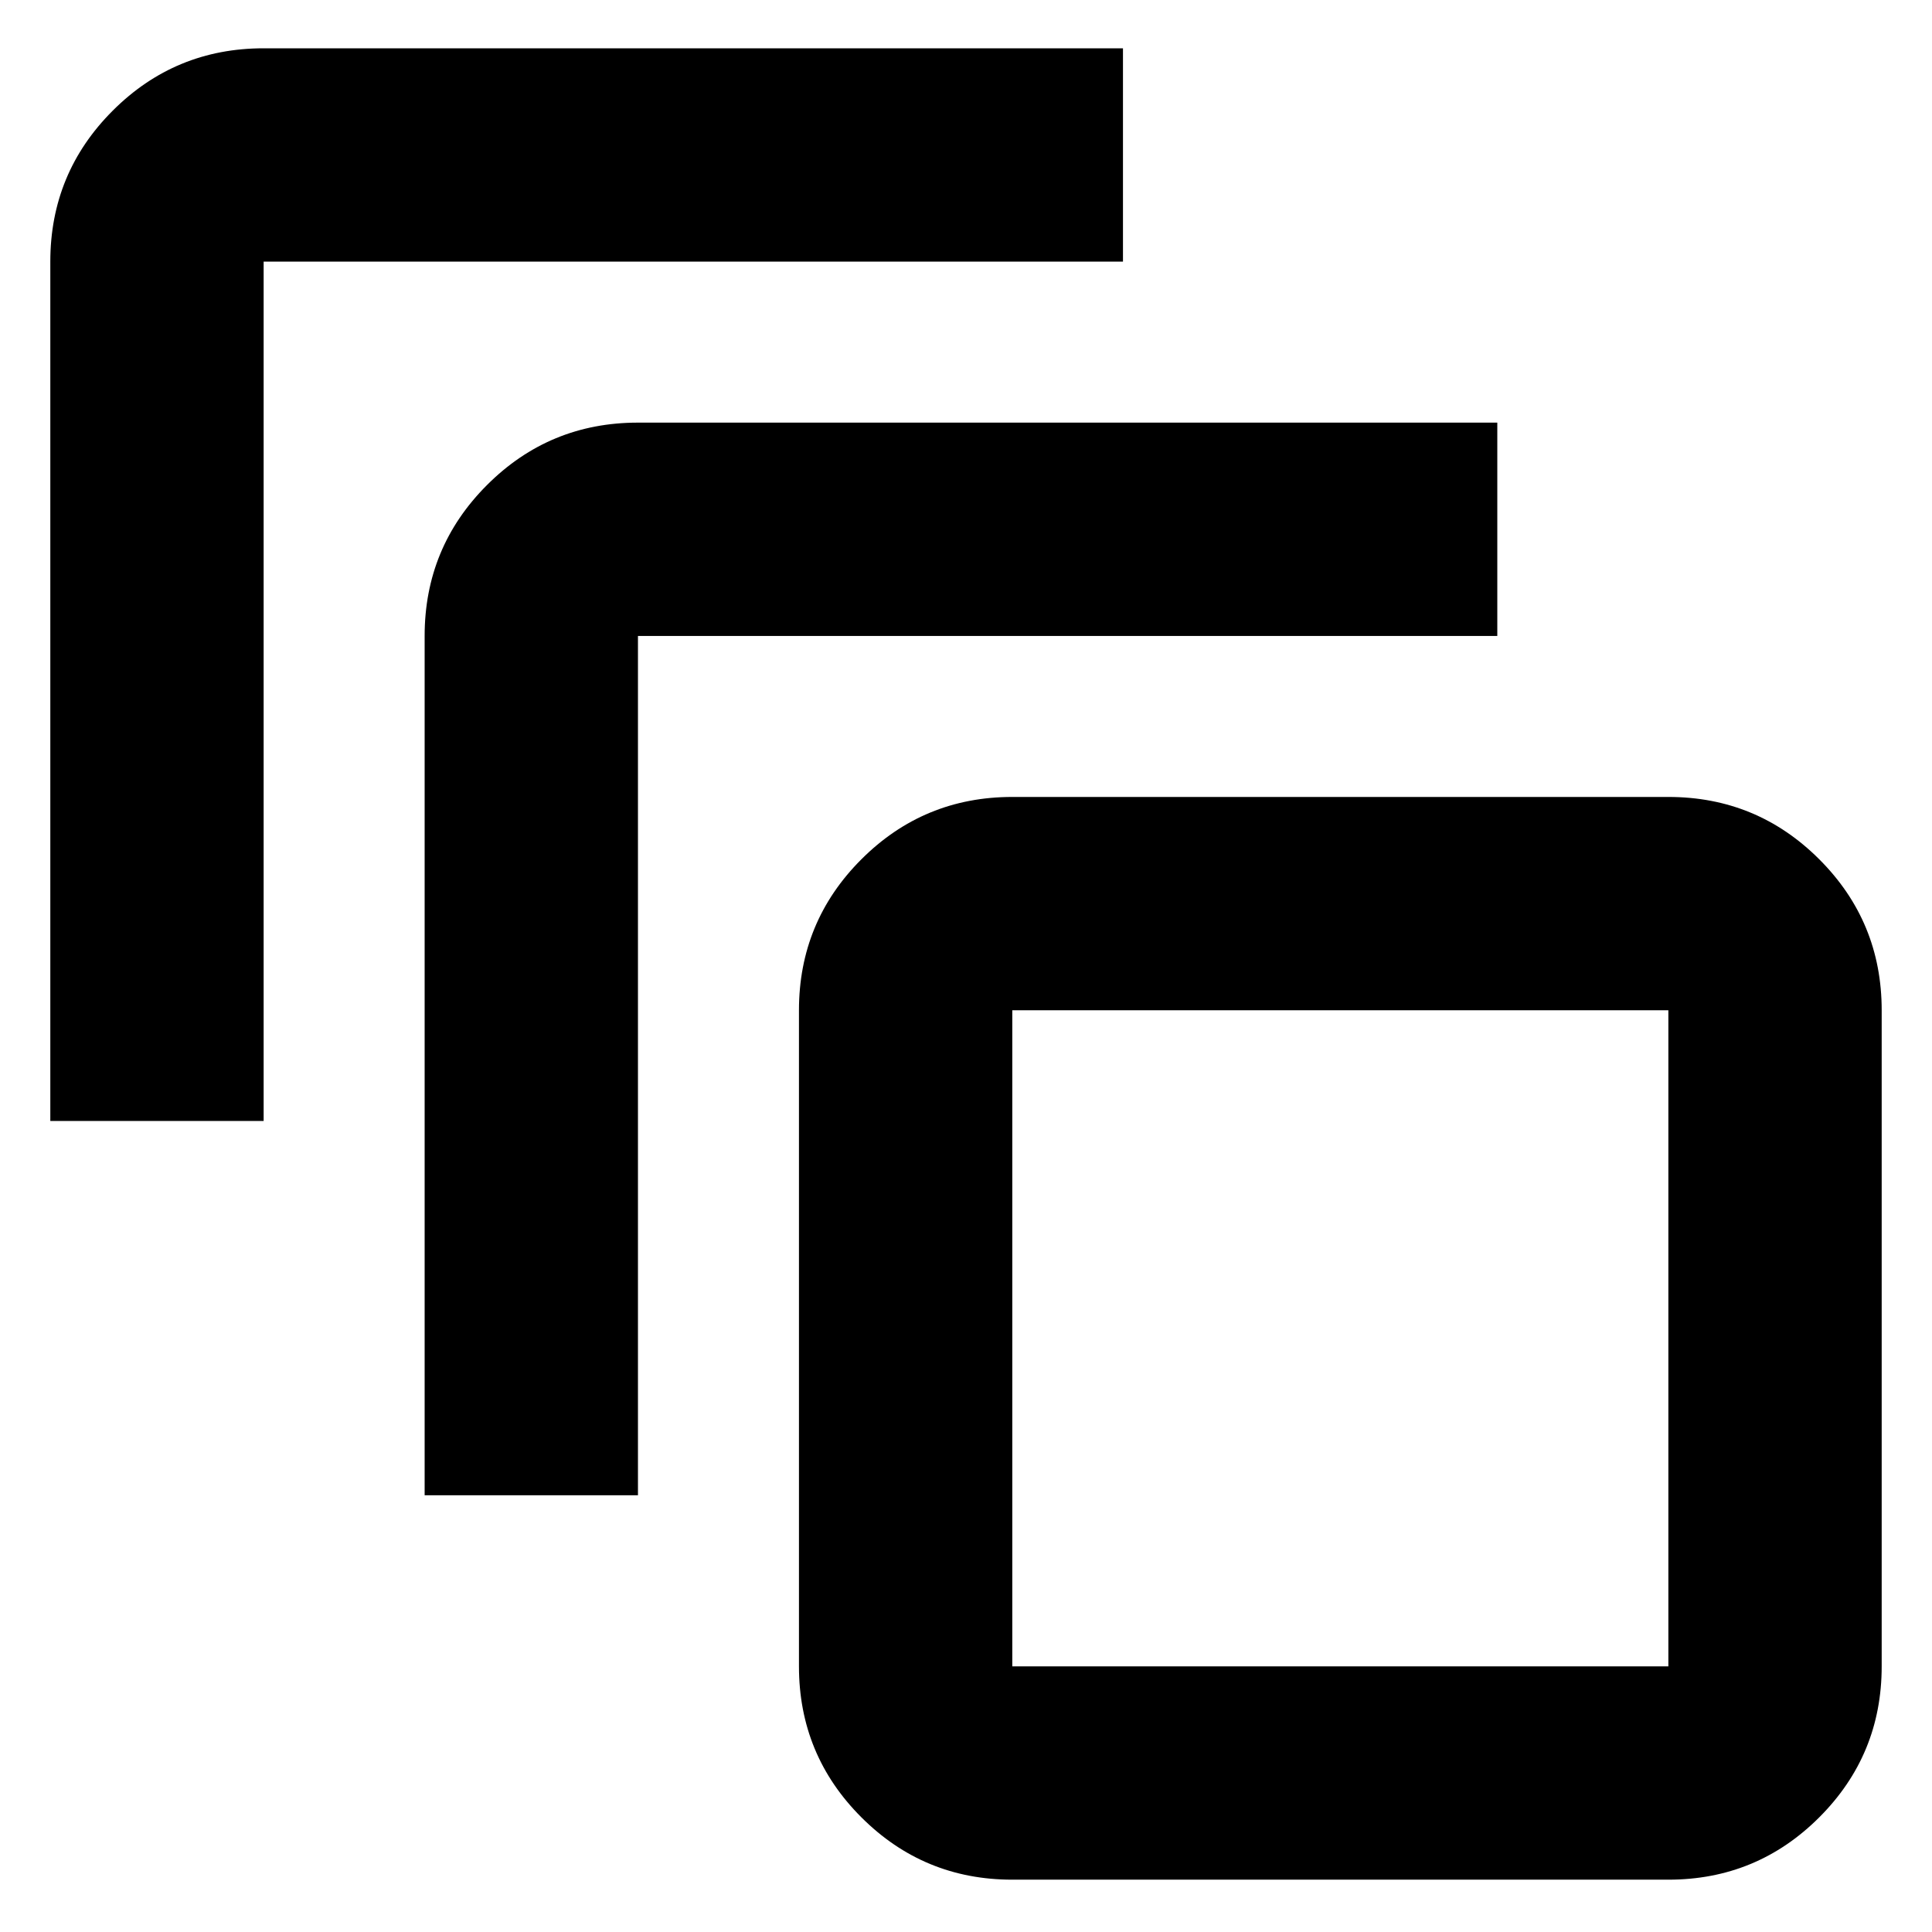 <svg xmlns="http://www.w3.org/2000/svg" height="24" width="24"><path d="M0.625 13.925V3.25Q0.625 2.15 1.4 1.375Q2.175 0.6 3.275 0.6H13.95V3.25H3.275Q3.275 3.25 3.275 3.25Q3.275 3.25 3.275 3.25V13.925ZM5.275 18.575V7.9Q5.275 6.8 6.05 6.025Q6.825 5.25 7.925 5.25H18.6V7.9H7.925Q7.925 7.9 7.925 7.9Q7.925 7.9 7.925 7.9V18.575ZM20.725 23.35H12.575Q11.475 23.35 10.7 22.575Q9.925 21.8 9.925 20.7V12.55Q9.925 11.45 10.7 10.675Q11.475 9.9 12.575 9.9H20.725Q21.825 9.9 22.6 10.675Q23.375 11.45 23.375 12.55V20.7Q23.375 21.8 22.6 22.575Q21.825 23.35 20.725 23.35ZM20.725 20.7Q20.725 20.7 20.725 20.7Q20.725 20.7 20.725 20.7V12.55Q20.725 12.55 20.725 12.55Q20.725 12.55 20.725 12.55H12.575Q12.575 12.55 12.575 12.55Q12.575 12.55 12.575 12.55V20.7Q12.575 20.7 12.575 20.7Q12.575 20.7 12.575 20.7ZM12.575 12.55Q12.575 12.55 12.575 12.55Q12.575 12.55 12.575 12.55V20.7Q12.575 20.7 12.575 20.7Q12.575 20.7 12.575 20.7Q12.575 20.7 12.575 20.7Q12.575 20.7 12.575 20.7V12.55Q12.575 12.55 12.575 12.55Q12.575 12.55 12.575 12.55Z"/></svg>